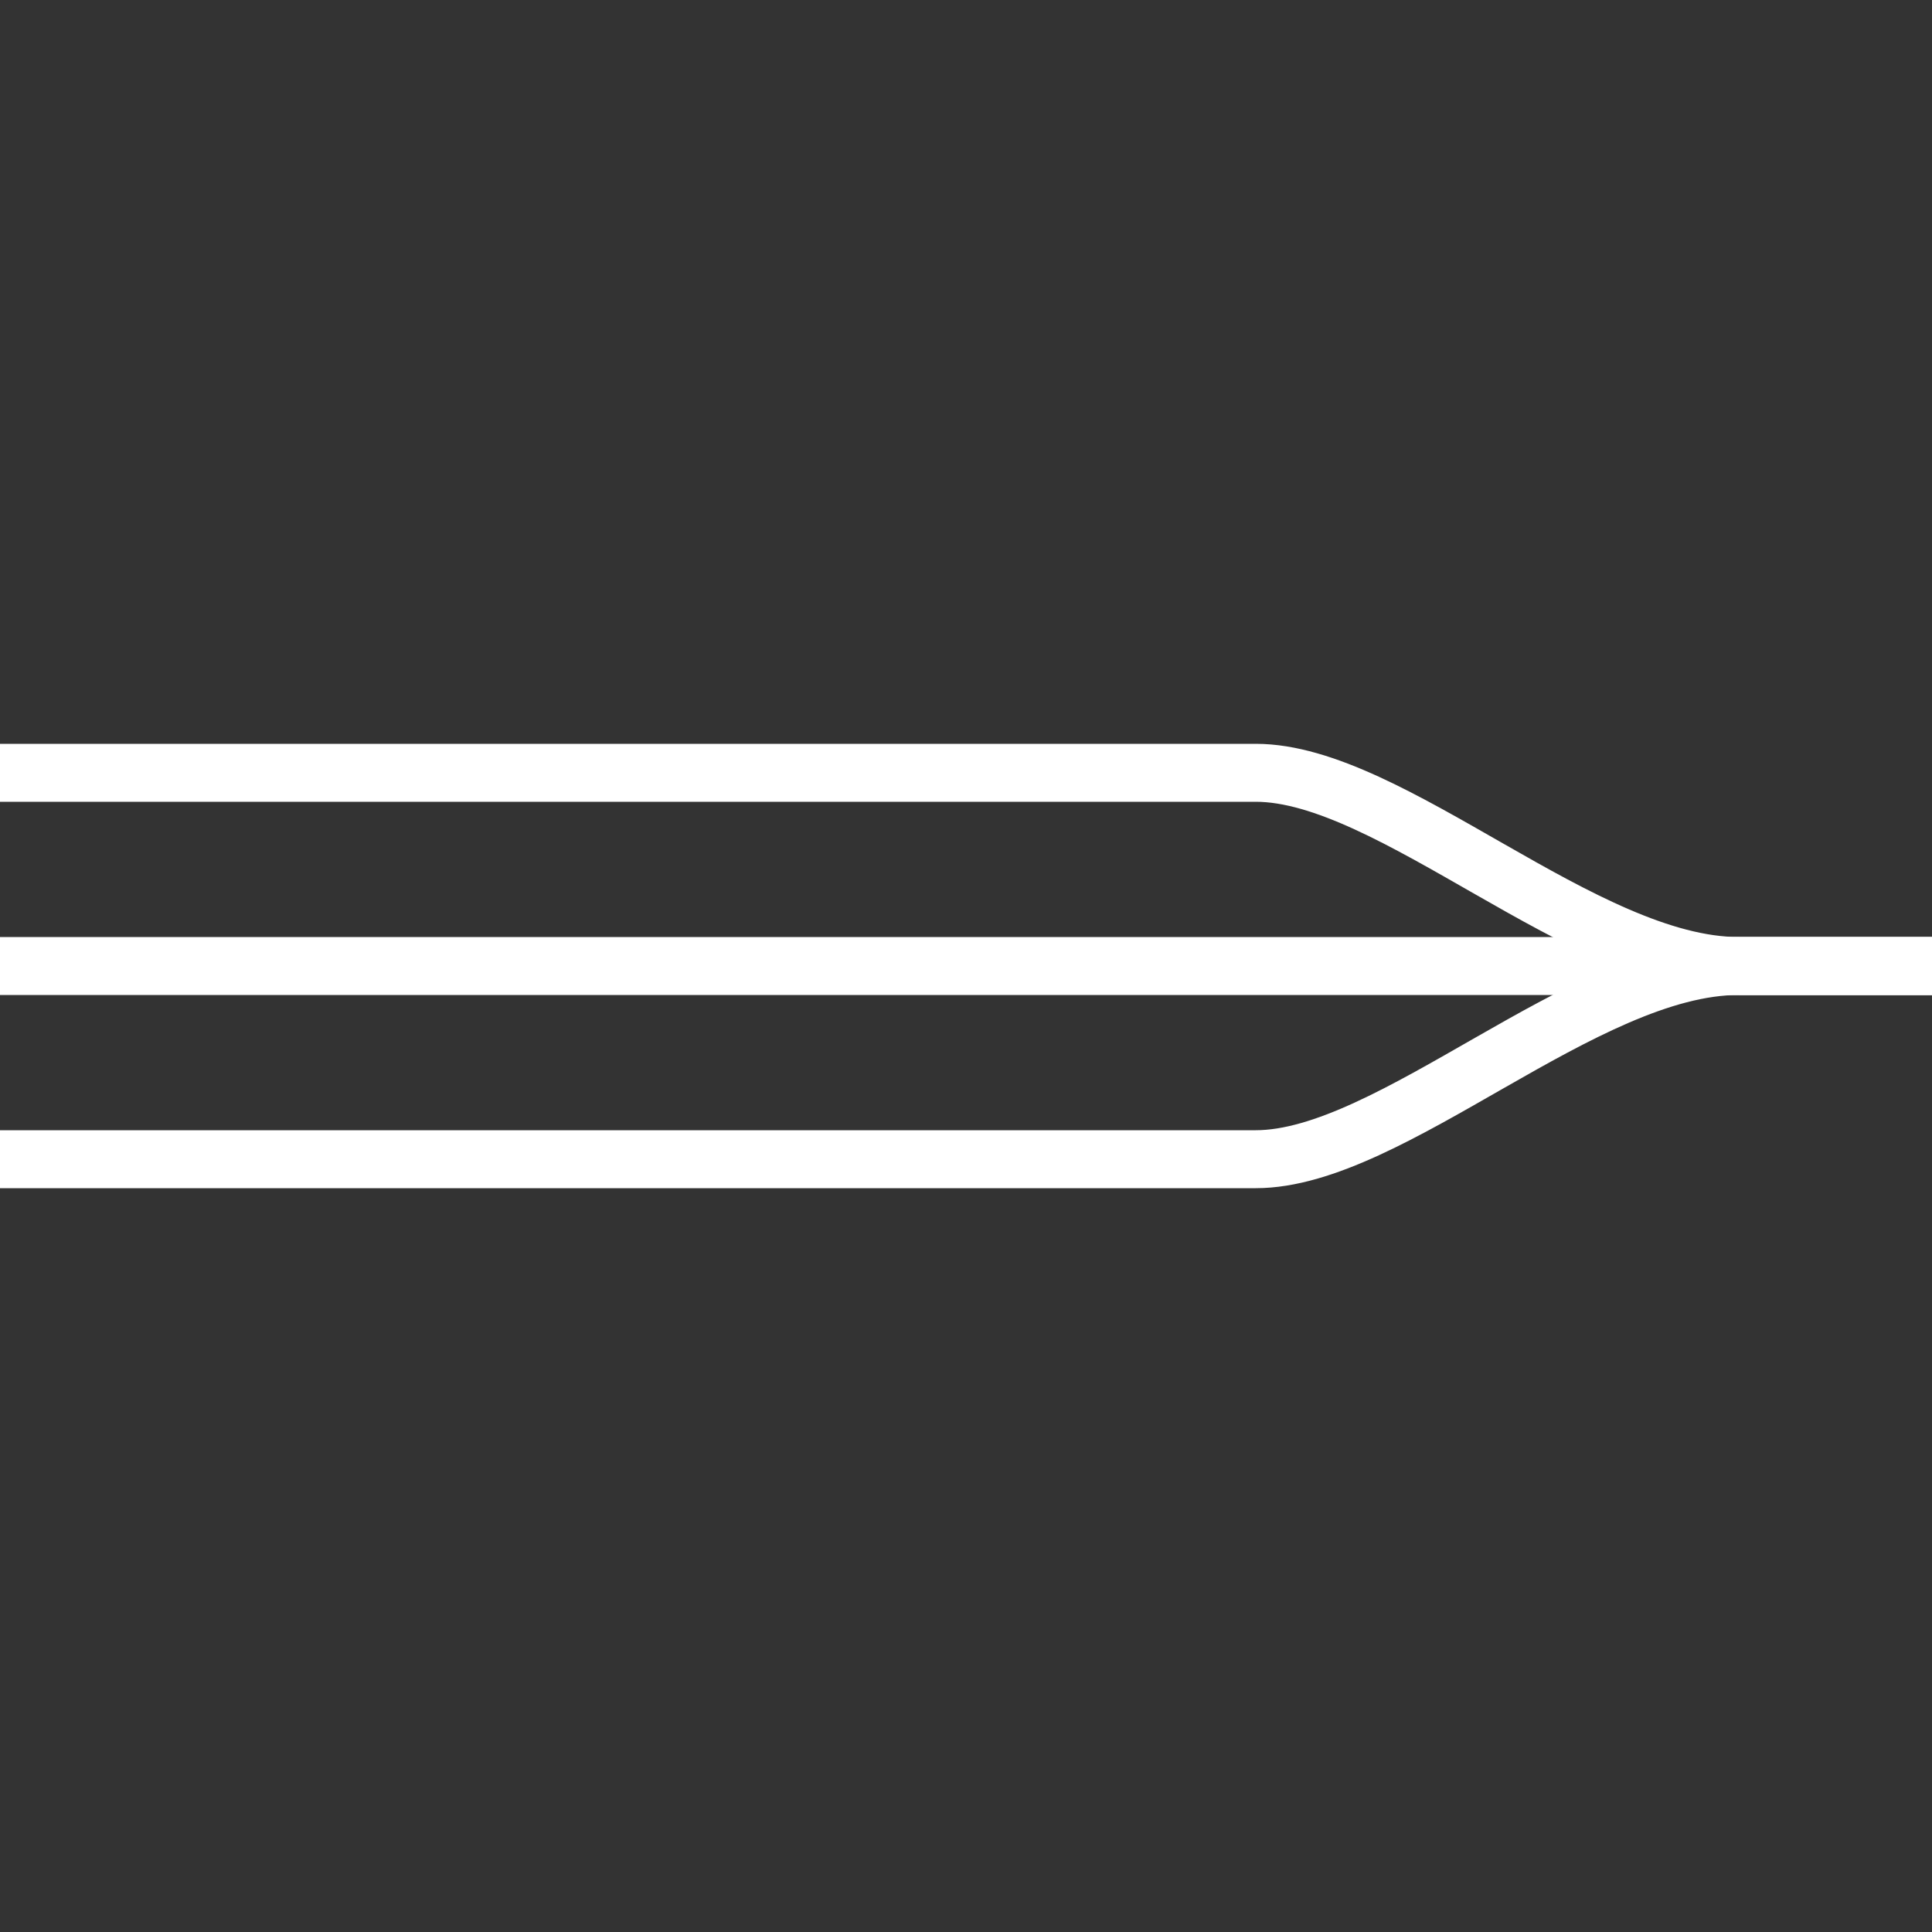 <?xml version="1.0" encoding="UTF-8"?>
<svg width="100px" height="100px" viewBox="0 0 100 100" version="1.1" xmlns="http://www.w3.org/2000/svg" xmlns:xlink="http://www.w3.org/1999/xlink">
    <rect x="0" y="0" width="100" height="100" fill="#333333" stroke="none"/>
    <!-- Generator: Sketch 50.2 (55047) - http://www.bohemiancoding.com/sketch -->
    <title>5</title>
    <desc>Created with Sketch.</desc>
    <defs></defs>
    <g id="5" stroke="none" stroke-width="1" fill="none" fill-rule="evenodd" stroke-linecap="round">
        <path d="M0,40 L65,40 C72,40 82,50 90,50 L105,50 C109.667,50 116.667,46.667 126,40 L140,30" id="line--3" stroke="#FFFFFF" stroke-width="3"></path>
        <path d="M0,50 L105,50" id="line--2" stroke="#FFFFFF" stroke-width="3"></path>
        <path d="M0,60 L65,60 C72,60 82,50 90,50 L105,50 C109.667,50 116.667,53.333 126,60 L140,70" id="line--1" stroke="#FFFFFF" stroke-width="3"></path>
    </g>
</svg>
